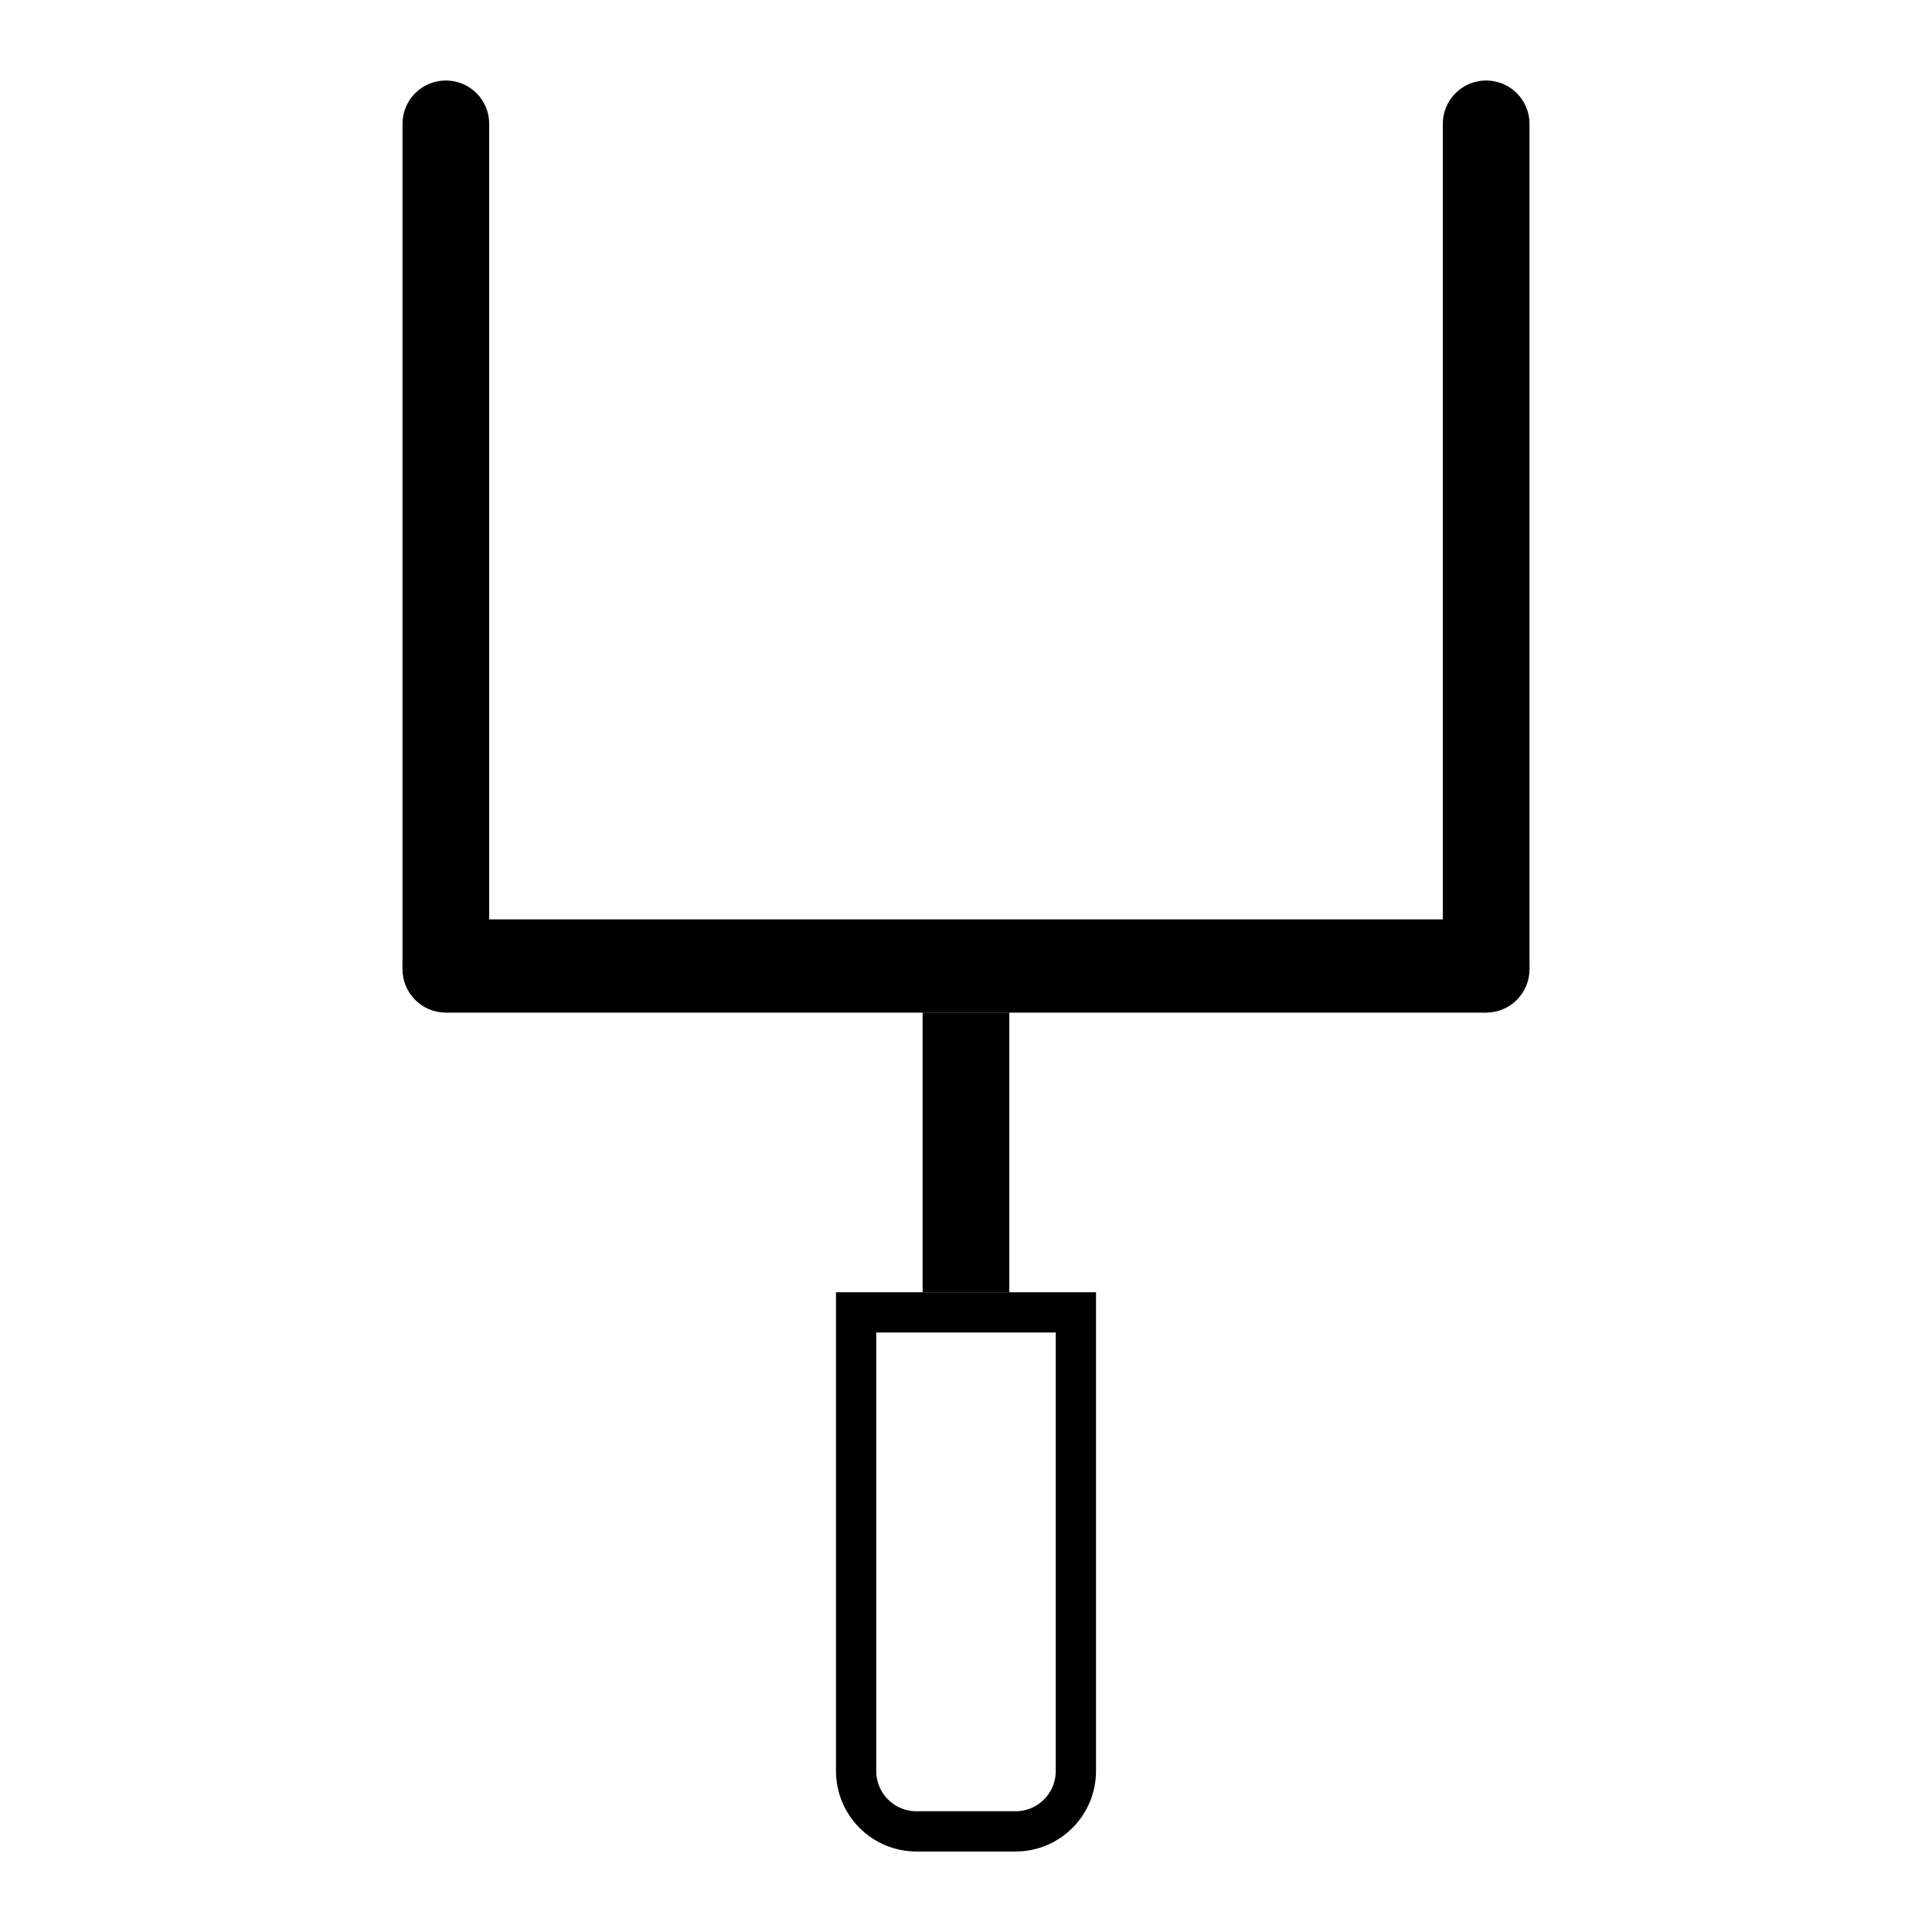 <svg width="24" height="24" viewBox="0 0 24 24" fill="none" xmlns="http://www.w3.org/2000/svg">
<path d="M10.635 16.303H13.365V22C13.365 22.414 13.03 22.75 12.615 22.75H11.385C10.97 22.75 10.635 22.414 10.635 22V16.303Z" stroke="black" stroke-width="0.5"/>
<rect x="11.461" y="12.579" width="1.077" height="3.474" fill="black"/>
<path d="M17.923 1.538C17.923 1.241 18.164 1 18.462 1V1C18.759 1 19 1.241 19 1.538V12.04C19 12.338 18.759 12.579 18.462 12.579V12.579C18.164 12.579 17.923 12.338 17.923 12.04V1.538Z" fill="black"/>
<path d="M5 1.538C5 1.241 5.241 1 5.538 1V1C5.836 1 6.077 1.241 6.077 1.538V12.04C6.077 12.338 5.836 12.579 5.538 12.579V12.579C5.241 12.579 5 12.338 5 12.04V1.538Z" fill="black"/>
<rect x="5" y="11.421" width="14" height="1.158" rx="0.579" fill="black"/>
</svg>
